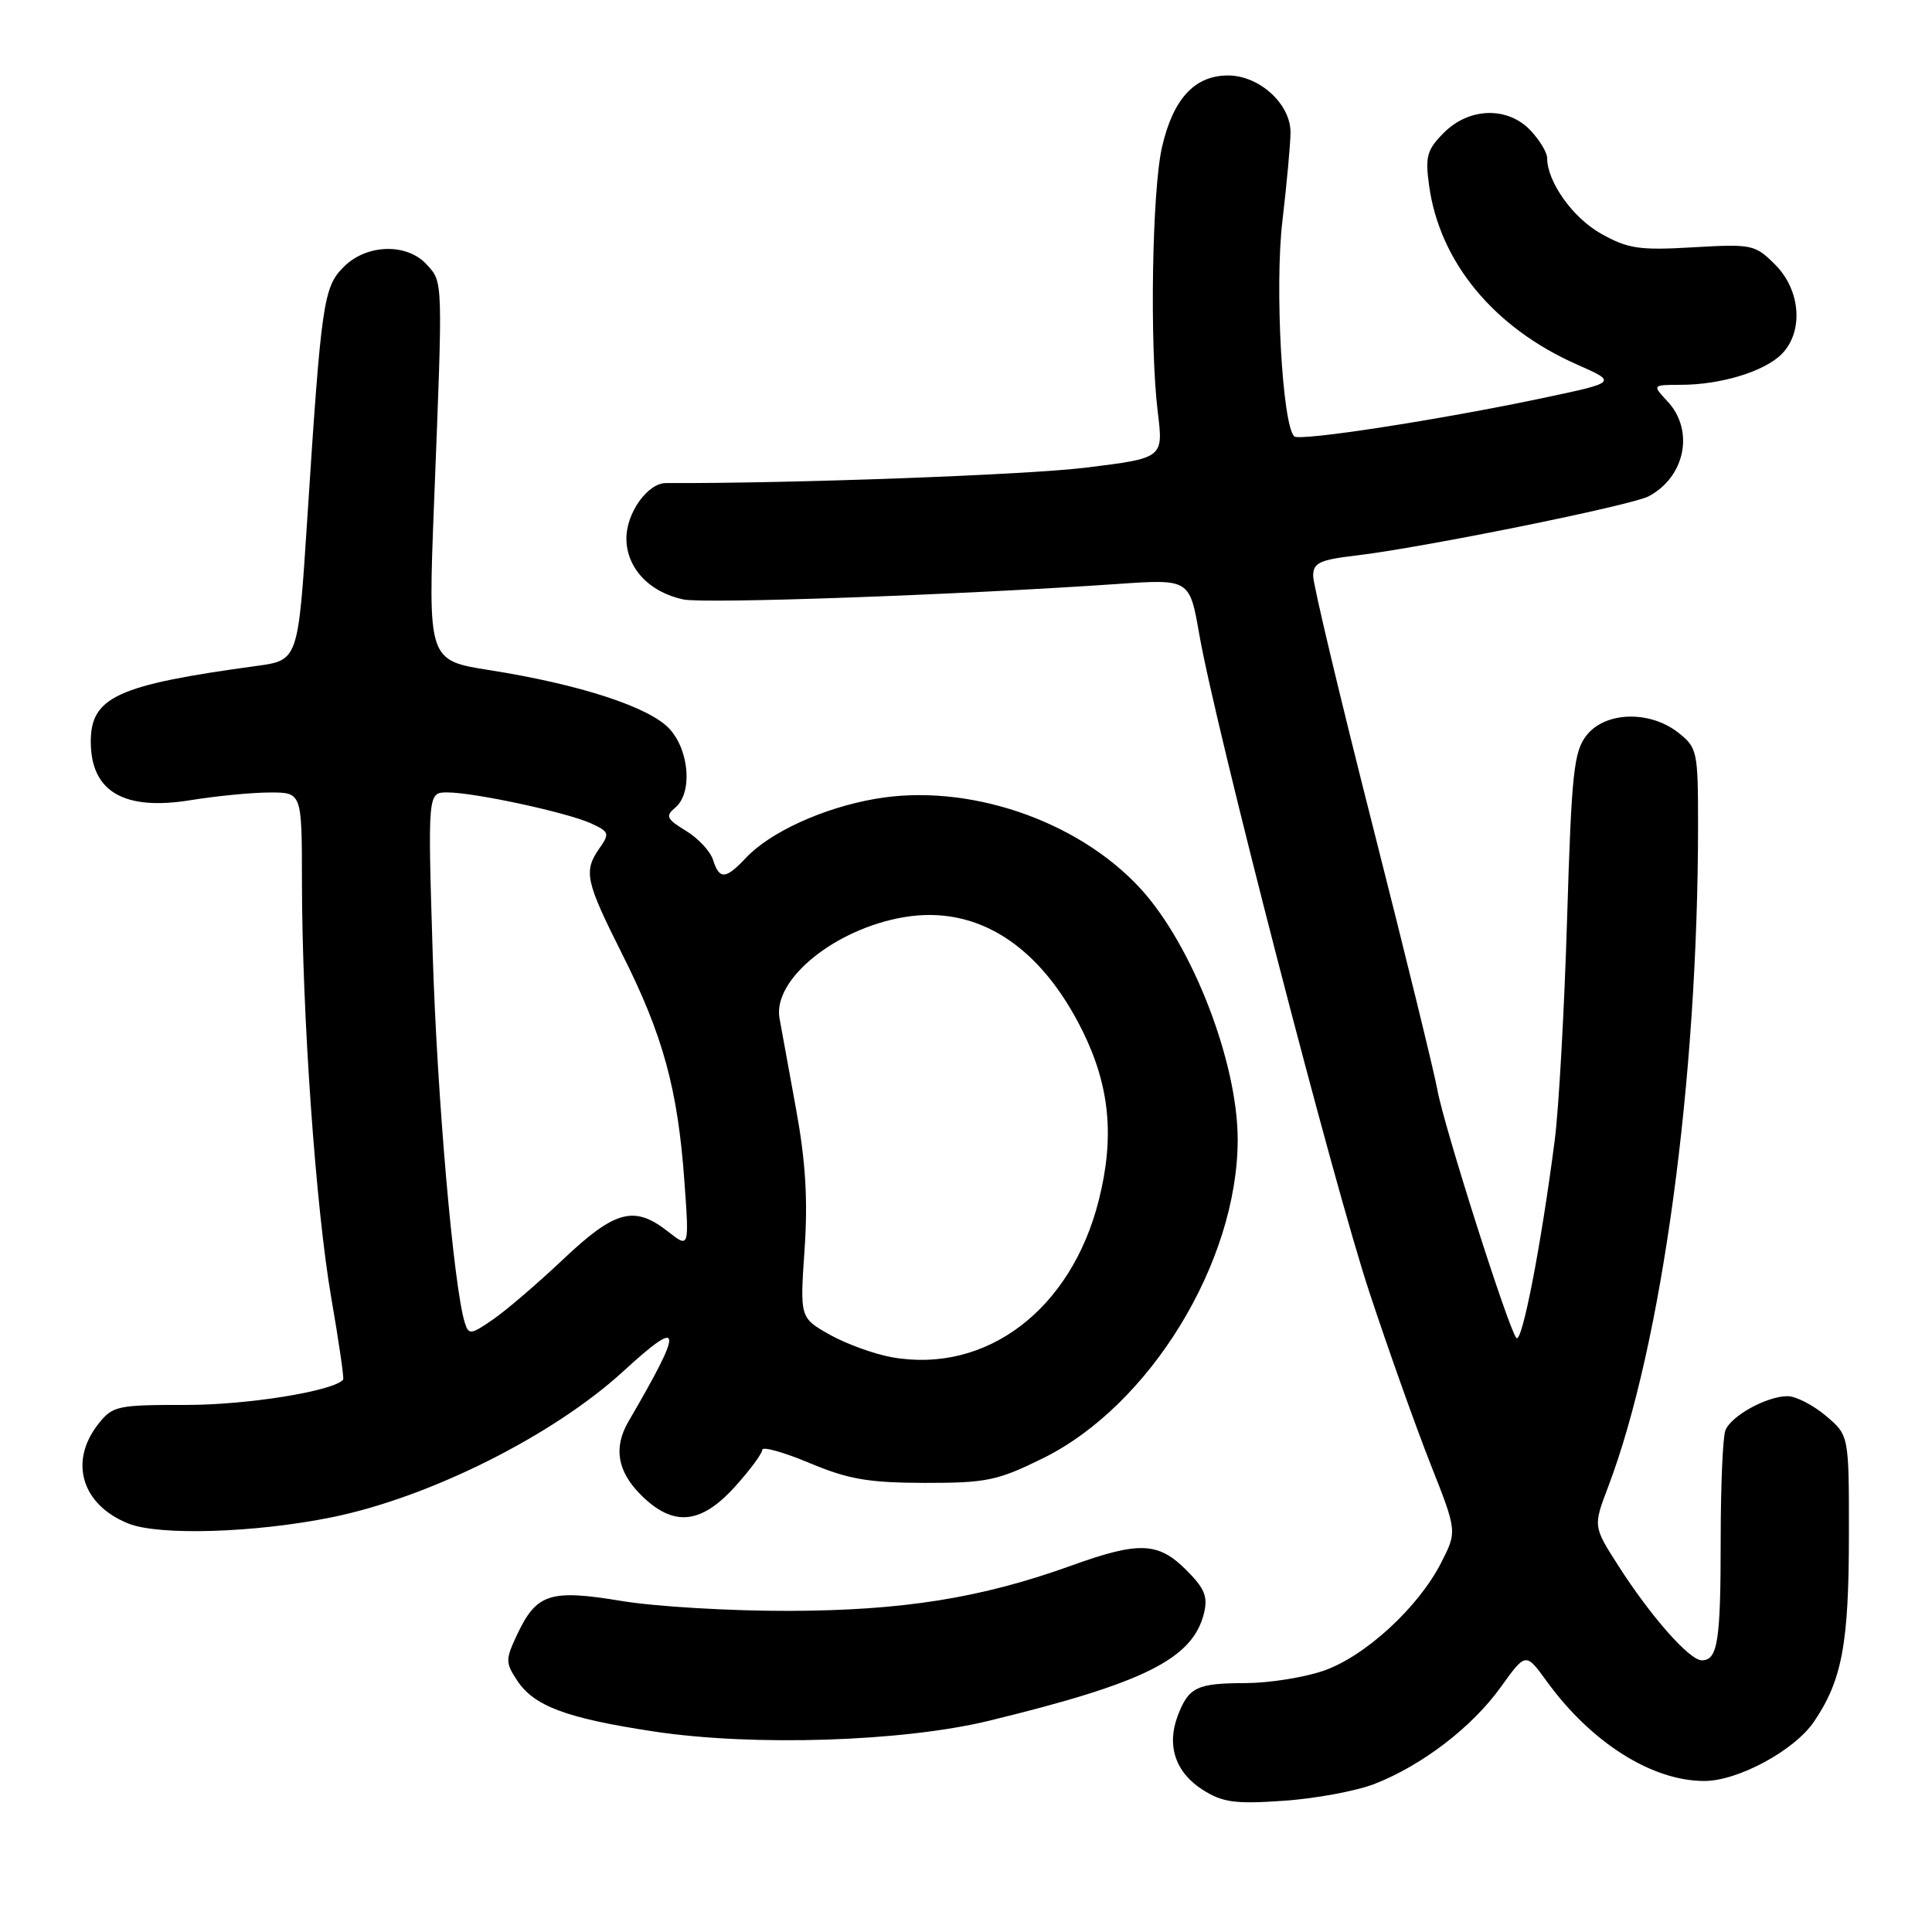 <?xml version="1.0" encoding="UTF-8" standalone="no"?>
<!DOCTYPE svg PUBLIC "-//W3C//DTD SVG 1.1//EN" "http://www.w3.org/Graphics/SVG/1.1/DTD/svg11.dtd" >
<svg xmlns="http://www.w3.org/2000/svg" xmlns:xlink="http://www.w3.org/1999/xlink" version="1.1" viewBox="0 0 256 256">
 <g >
 <path fill="currentColor"
d=" M 182.13 236.38 C 188.44 233.92 195.05 228.86 198.86 223.55 C 202.17 218.94 202.17 218.94 204.95 222.78 C 210.83 230.89 218.86 235.98 225.81 235.99 C 230.25 236.01 237.76 231.95 240.34 228.16 C 244.08 222.67 244.99 217.82 244.99 203.34 C 245.00 190.18 245.00 190.18 241.92 187.59 C 240.23 186.17 237.96 185.00 236.87 185.00 C 234.11 185.00 229.36 187.61 228.62 189.54 C 228.28 190.44 228.00 196.94 228.00 204.00 C 228.00 217.49 227.61 220.00 225.50 220.00 C 223.86 220.00 218.73 214.18 214.42 207.44 C 211.10 202.25 211.10 202.25 213.09 197.01 C 220.21 178.27 225.00 143.01 225.00 109.34 C 225.00 99.52 224.90 99.07 222.37 97.07 C 218.59 94.11 212.71 94.28 210.23 97.43 C 208.54 99.59 208.24 102.32 207.65 121.68 C 207.29 133.68 206.55 146.88 206.02 151.00 C 204.22 164.97 201.68 178.08 200.93 177.29 C 199.91 176.20 191.29 149.12 190.45 144.36 C 190.08 142.24 186.23 126.52 181.89 109.43 C 177.55 92.35 174.00 77.45 174.00 76.32 C 174.00 74.58 174.84 74.18 179.68 73.61 C 188.51 72.57 216.19 66.97 218.46 65.76 C 223.31 63.18 224.53 57.02 220.96 53.19 C 218.92 51.00 218.92 51.00 222.71 50.99 C 227.99 50.99 233.77 49.23 236.06 46.94 C 239.01 43.99 238.62 38.47 235.23 35.08 C 232.56 32.40 232.17 32.32 224.33 32.77 C 217.20 33.19 215.71 32.96 212.14 30.96 C 208.39 28.85 205.00 24.08 205.00 20.91 C 205.00 20.21 204.02 18.59 202.83 17.31 C 199.80 14.09 194.70 14.21 191.33 17.58 C 189.08 19.83 188.83 20.73 189.36 24.57 C 190.75 34.73 197.96 43.45 208.98 48.31 C 214.30 50.66 214.30 50.66 204.40 52.75 C 190.71 55.64 172.16 58.50 171.49 57.82 C 169.90 56.24 168.90 37.99 169.92 29.34 C 170.51 24.29 171.00 18.98 171.00 17.53 C 171.00 13.76 166.86 10.00 162.72 10.00 C 158.29 10.00 155.44 13.10 153.97 19.50 C 152.65 25.30 152.32 45.71 153.41 54.60 C 154.16 60.70 154.16 60.70 143.83 61.97 C 135.99 62.93 104.78 64.08 88.25 64.01 C 85.84 63.99 83.00 67.95 83.00 71.33 C 83.00 75.24 86.01 78.47 90.55 79.43 C 93.41 80.03 126.83 78.84 148.07 77.38 C 157.63 76.72 157.63 76.72 158.92 84.11 C 161.12 96.63 176.65 156.72 181.46 171.26 C 183.96 178.83 187.60 189.05 189.54 193.97 C 193.08 202.92 193.08 202.92 190.96 207.07 C 187.93 213.02 180.82 219.53 175.33 221.40 C 172.75 222.28 168.14 223.01 165.07 223.02 C 158.59 223.03 157.50 223.55 156.06 227.34 C 154.55 231.30 155.76 234.87 159.38 237.17 C 162.02 238.84 163.67 239.06 170.13 238.61 C 174.32 238.32 179.72 237.32 182.13 236.38 Z  M 131.00 228.02 C 151.63 223.01 158.03 219.81 159.53 213.78 C 160.07 211.57 159.63 210.47 157.18 208.03 C 153.46 204.31 150.91 204.22 141.93 207.46 C 130.02 211.75 119.66 213.41 104.50 213.45 C 96.80 213.47 86.84 212.88 82.38 212.14 C 72.91 210.57 71.11 211.14 68.55 216.53 C 66.97 219.88 66.96 220.29 68.50 222.64 C 70.75 226.07 74.99 227.66 86.64 229.43 C 99.78 231.42 119.58 230.79 131.00 228.02 Z  M 44.00 201.04 C 56.96 198.40 73.28 190.22 82.56 181.73 C 90.52 174.43 90.66 175.70 83.26 188.38 C 81.27 191.81 81.80 194.96 84.92 198.08 C 89.19 202.34 92.84 202.02 97.38 197.00 C 99.37 194.80 101.00 192.60 101.00 192.11 C 101.00 191.63 103.81 192.41 107.25 193.85 C 112.42 196.02 115.07 196.47 122.52 196.49 C 130.71 196.50 132.16 196.20 138.19 193.23 C 152.37 186.24 164.00 167.22 164.00 151.00 C 164.00 140.73 157.97 125.18 151.09 117.71 C 142.71 108.62 128.13 103.71 115.93 105.86 C 109.02 107.07 102.04 110.27 98.84 113.67 C 96.15 116.54 95.32 116.59 94.48 113.93 C 94.12 112.79 92.50 111.06 90.88 110.08 C 88.32 108.52 88.14 108.13 89.47 107.02 C 91.76 105.12 91.37 99.53 88.75 96.62 C 86.14 93.72 76.88 90.69 64.88 88.80 C 56.70 87.51 56.70 87.51 57.52 66.51 C 58.69 36.82 58.71 37.45 56.57 35.08 C 53.95 32.18 48.59 32.31 45.55 35.36 C 42.85 38.05 42.57 40.05 40.70 68.99 C 39.50 87.49 39.50 87.49 34.00 88.24 C 15.43 90.77 11.97 92.37 12.03 98.42 C 12.10 104.93 16.47 107.45 25.23 106.03 C 28.68 105.47 33.41 105.01 35.75 105.01 C 40.00 105.00 40.00 105.00 40.01 116.75 C 40.02 134.30 41.84 160.14 43.90 172.00 C 44.90 177.78 45.61 182.64 45.47 182.81 C 44.22 184.32 32.81 186.16 24.76 186.16 C 15.50 186.15 14.92 186.28 13.01 188.71 C 9.10 193.69 10.84 199.42 17.02 201.88 C 21.08 203.51 33.85 203.11 44.00 201.04 Z  M 118.22 179.85 C 115.87 179.43 112.15 178.09 109.96 176.86 C 105.99 174.62 105.99 174.62 106.61 165.56 C 107.06 158.97 106.75 153.91 105.49 147.00 C 104.53 141.78 103.54 136.34 103.29 134.93 C 102.36 129.78 110.69 123.04 119.84 121.52 C 129.49 119.91 137.85 125.27 143.47 136.66 C 147.06 143.95 147.70 150.70 145.59 159.06 C 141.94 173.52 130.72 182.04 118.22 179.85 Z  M 61.59 175.27 C 60.11 170.56 57.91 145.29 57.33 126.25 C 56.68 105.00 56.68 105.00 59.28 105.00 C 62.83 105.00 75.13 107.65 78.31 109.10 C 80.71 110.19 80.80 110.45 79.46 112.36 C 77.29 115.46 77.55 116.68 82.48 126.50 C 87.85 137.17 89.81 144.34 90.68 156.45 C 91.33 165.40 91.33 165.40 88.53 163.20 C 84.06 159.68 81.52 160.35 74.66 166.83 C 71.27 170.03 67.07 173.64 65.32 174.84 C 62.38 176.87 62.10 176.90 61.59 175.27 Z "/>
</g>
</svg>